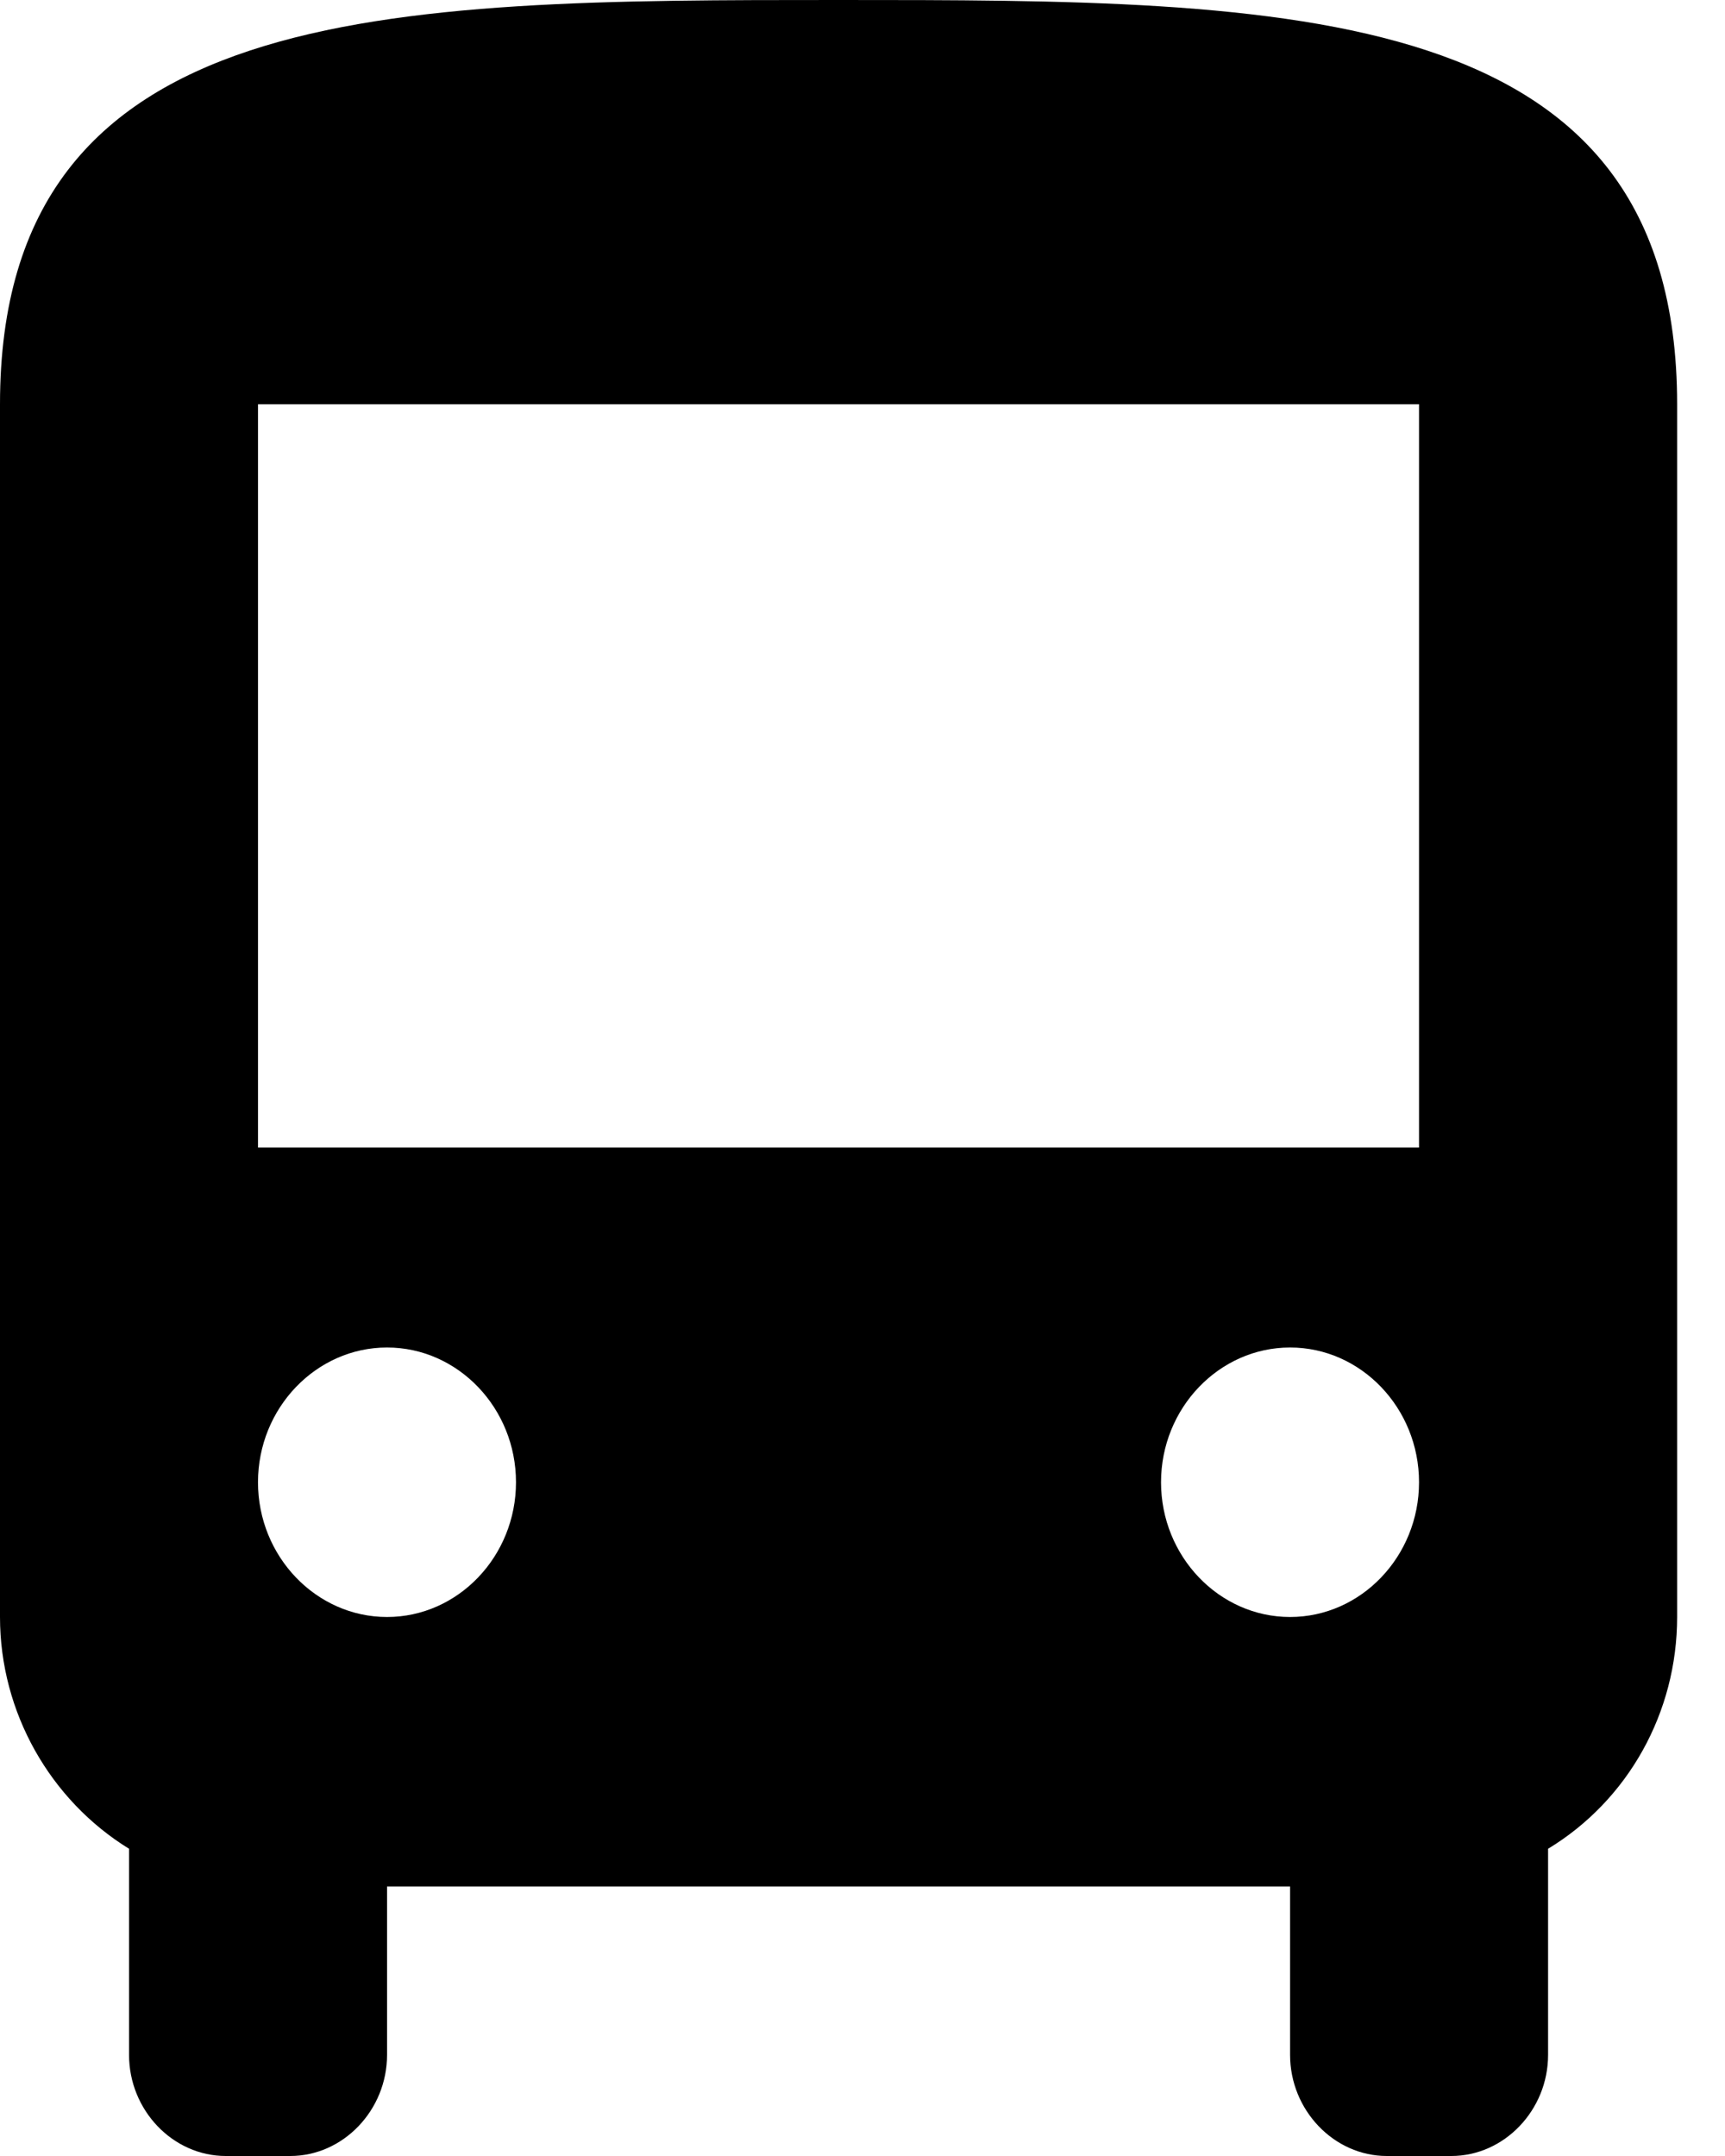 <svg width="16" height="20" viewBox="0 0 16 20" xmlns="http://www.w3.org/2000/svg">
<path d="M15.556 3.75V15C15.556 15.887 15.101 16.7 14.359 17.15V19.062C14.359 19.575 13.952 20 13.461 20H12.863C12.373 20 11.966 19.575 11.966 19.062V17.5H3.59V19.062C3.59 19.575 3.183 20 2.692 20H2.094C1.603 20 1.197 19.575 1.197 19.062V17.15C0.467 16.7 0 15.887 0 15V3.75C0 0 3.59 0 7.778 0C11.966 0 15.556 0 15.556 3.75ZM4.786 13.75C4.786 13.062 4.248 12.5 3.59 12.5C2.932 12.5 2.393 13.062 2.393 13.75C2.393 14.438 2.932 15 3.59 15C4.248 15 4.786 14.438 4.786 13.75ZM13.162 13.75C13.162 13.062 12.624 12.5 11.966 12.5C11.308 12.5 10.769 13.062 10.769 13.75C10.769 14.438 11.308 15 11.966 15C12.624 15 13.162 14.438 13.162 13.75ZM13.162 3.75H2.393V10.645H13.162V3.75Z"/>
</svg>
